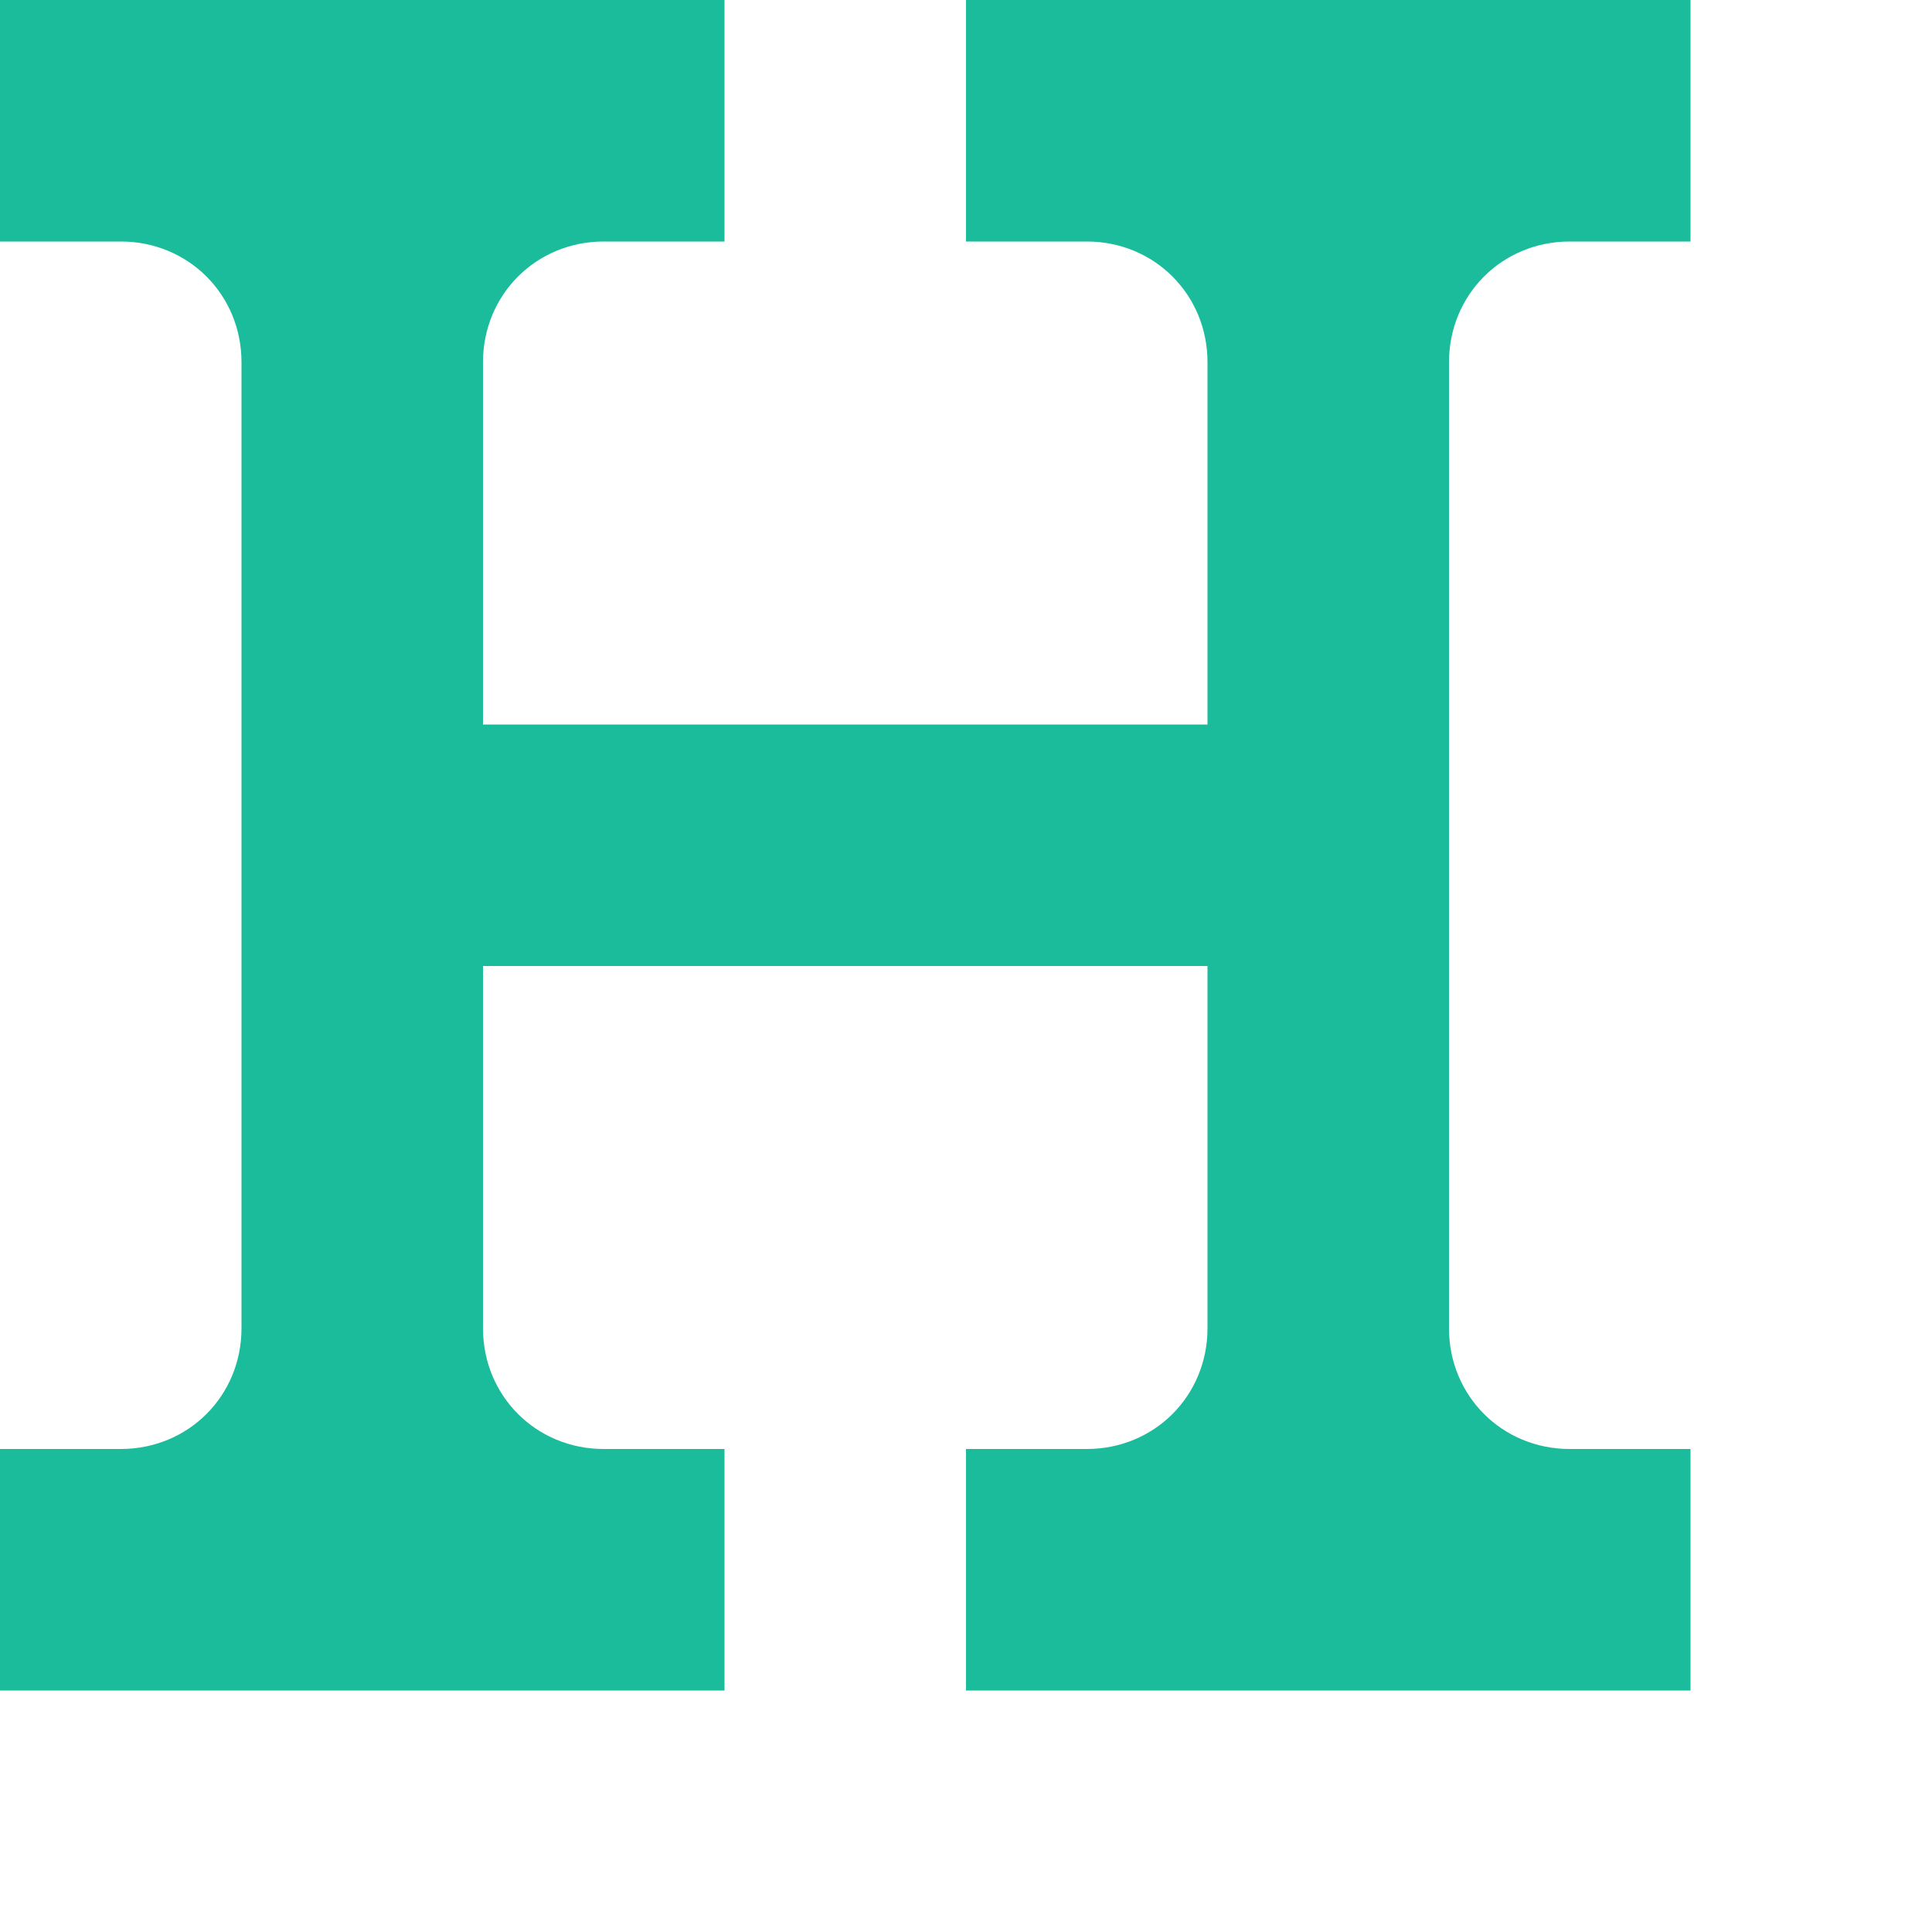 <svg xmlns="http://www.w3.org/2000/svg" width="32" height="32" viewBox="0 0 8 8">
  <path fill="#1bbc9b" d="M0 0v1h.5c.28 0 .5.22.5.5v4c0 .28-.22.5-.5.5h-.5v1h3v-1h-.5c-.28 0-.5-.22-.5-.5v-1.5h3v1.5c0 .28-.22.5-.5.5h-.5v1h3v-1h-.5c-.28 0-.5-.22-.5-.5v-4c0-.28.22-.5.5-.5h.5v-1h-3v1h.5c.28 0 .5.22.5.5v1.5h-3v-1.5c0-.28.22-.5.5-.5h.5v-1h-3z" />
</svg>
